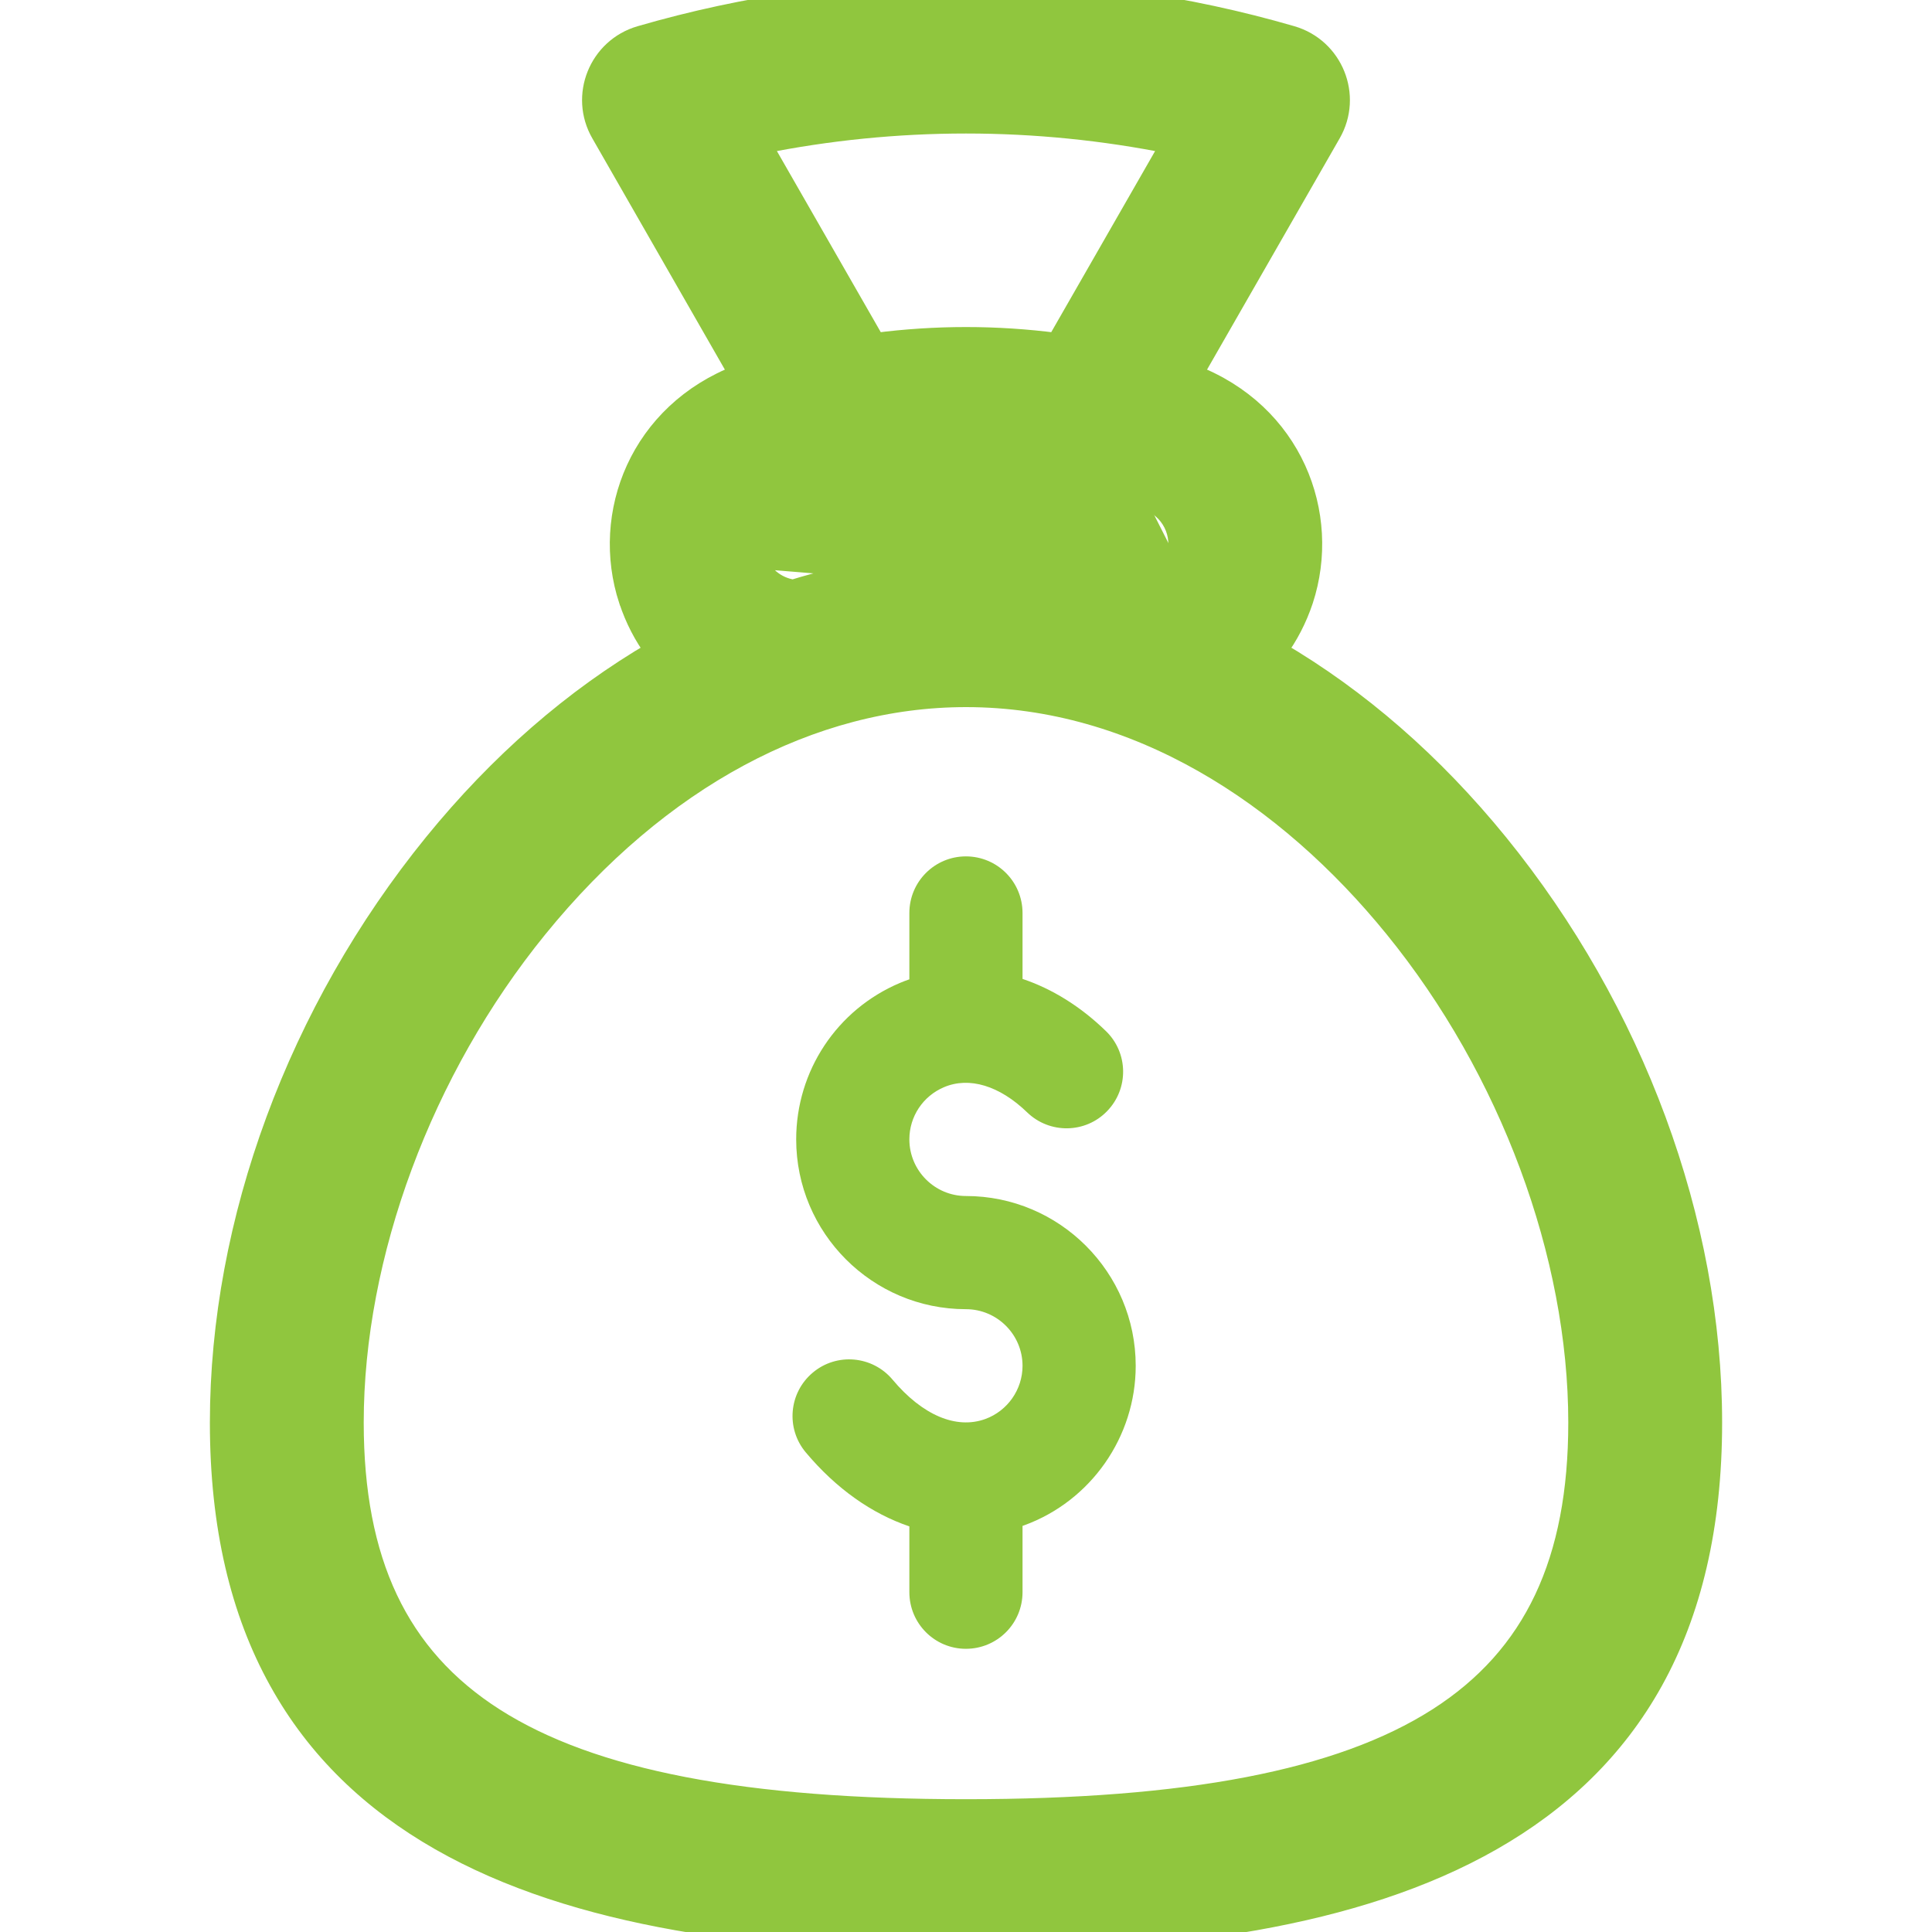 <svg width="19" height="19" viewBox="0 0 19 19" fill="none" xmlns="http://www.w3.org/2000/svg">
<g clip-path="url(#clip0)">
<path d="M9.499 11.762C9.193 11.762 8.943 11.512 8.943 11.205C8.943 10.981 9.076 10.78 9.283 10.692C9.532 10.586 9.83 10.677 10.101 10.939C10.322 11.153 10.675 11.148 10.888 10.927C11.102 10.706 11.097 10.354 10.876 10.14C10.625 9.896 10.345 9.724 10.056 9.627V8.979C10.056 8.671 9.807 8.422 9.499 8.422C9.192 8.422 8.943 8.671 8.943 8.979V9.631C8.911 9.642 8.88 9.654 8.849 9.667C8.23 9.929 7.83 10.533 7.83 11.205C7.83 12.126 8.579 12.875 9.499 12.875C9.806 12.875 10.056 13.125 10.056 13.432C10.056 13.665 9.909 13.875 9.69 13.955C9.404 14.059 9.071 13.918 8.777 13.567C8.579 13.332 8.228 13.301 7.993 13.499C7.757 13.697 7.727 14.048 7.924 14.283C8.225 14.642 8.576 14.887 8.943 15.011V15.658C8.943 15.966 9.192 16.215 9.499 16.215C9.807 16.215 10.056 15.966 10.056 15.658V15.006C10.061 15.004 10.066 15.003 10.071 15.001C10.728 14.762 11.169 14.131 11.169 13.432C11.169 12.511 10.42 11.762 9.499 11.762Z" fill="#90C63E"/>
<path d="M10.608 4.74L10.608 4.739C9.65 4.548 8.666 4.606 7.724 4.915C7.485 4.994 7.354 5.253 7.433 5.492L10.608 4.74ZM10.608 4.74L10.61 4.74L10.611 4.74L10.631 4.642M10.608 4.74L10.627 4.641L10.631 4.642M10.631 4.642L10.612 4.74L10.611 4.74C10.835 4.785 11.056 4.843 11.275 4.915M10.631 4.642C10.858 4.688 11.083 4.747 11.307 4.82M11.307 4.82L11.275 4.915C11.275 4.915 11.275 4.915 11.275 4.915M11.307 4.82L11.275 4.915M11.307 4.82C11.598 4.916 11.758 5.232 11.662 5.523M11.275 4.915C11.515 4.994 11.646 5.253 11.567 5.492M11.567 5.492C11.567 5.492 11.567 5.492 11.567 5.492L11.662 5.523M11.567 5.492C11.512 5.659 11.371 5.775 11.202 5.801M11.567 5.492L11.662 5.523M11.662 5.523L11.202 5.801M11.202 5.801C10.644 5.628 10.075 5.541 9.5 5.541C8.926 5.541 8.358 5.628 7.801 5.8C7.629 5.775 7.487 5.657 7.433 5.492L11.202 5.801ZM6.443 6.401C5.64 6.869 4.909 7.507 4.267 8.296C2.931 9.94 2.164 12.014 2.164 13.99C2.164 15.016 2.368 15.852 2.744 16.529C3.119 17.207 3.662 17.719 4.33 18.1C5.662 18.86 7.493 19.1 9.5 19.1C11.508 19.1 13.339 18.86 14.671 18.099C15.339 17.718 15.882 17.206 16.257 16.529C16.632 15.852 16.836 15.015 16.836 13.99C16.836 12.014 16.069 9.94 14.733 8.296C14.091 7.507 13.36 6.87 12.557 6.401C12.667 6.253 12.754 6.085 12.815 5.902L12.815 5.902C13.092 5.057 12.711 4.059 11.727 3.684L13.088 1.311L13.088 1.311C13.3 0.942 13.11 0.473 12.702 0.354C11.666 0.053 10.588 -0.1 9.5 -0.1C8.412 -0.1 7.334 0.053 6.298 0.354C5.889 0.473 5.7 0.943 5.912 1.311L5.912 1.311L7.272 3.684C6.293 4.058 5.907 5.054 6.185 5.902L6.186 5.903C6.246 6.085 6.333 6.253 6.443 6.401ZM9.5 1.213C10.18 1.213 10.855 1.281 11.516 1.414L10.392 3.374C9.799 3.297 9.201 3.297 8.608 3.374L7.484 1.414C8.145 1.281 8.82 1.213 9.5 1.213ZM9.5 17.794C7.329 17.794 5.823 17.51 4.861 16.896C3.91 16.289 3.477 15.35 3.477 13.99C3.477 12.34 4.152 10.519 5.286 9.125C6.482 7.654 7.979 6.854 9.5 6.854C11.175 6.854 12.649 7.814 13.714 9.125C14.848 10.519 15.523 12.34 15.523 13.99C15.523 15.35 15.09 16.289 14.139 16.896C13.177 17.51 11.671 17.794 9.5 17.794Z" fill="#90C63E" stroke="#90C63E" stroke-width="0.2"/>
</g>
<defs>
<clipPath id="clip0">
<rect width="19" height="19" fill="white"/>
</clipPath>
</defs>
</svg>

